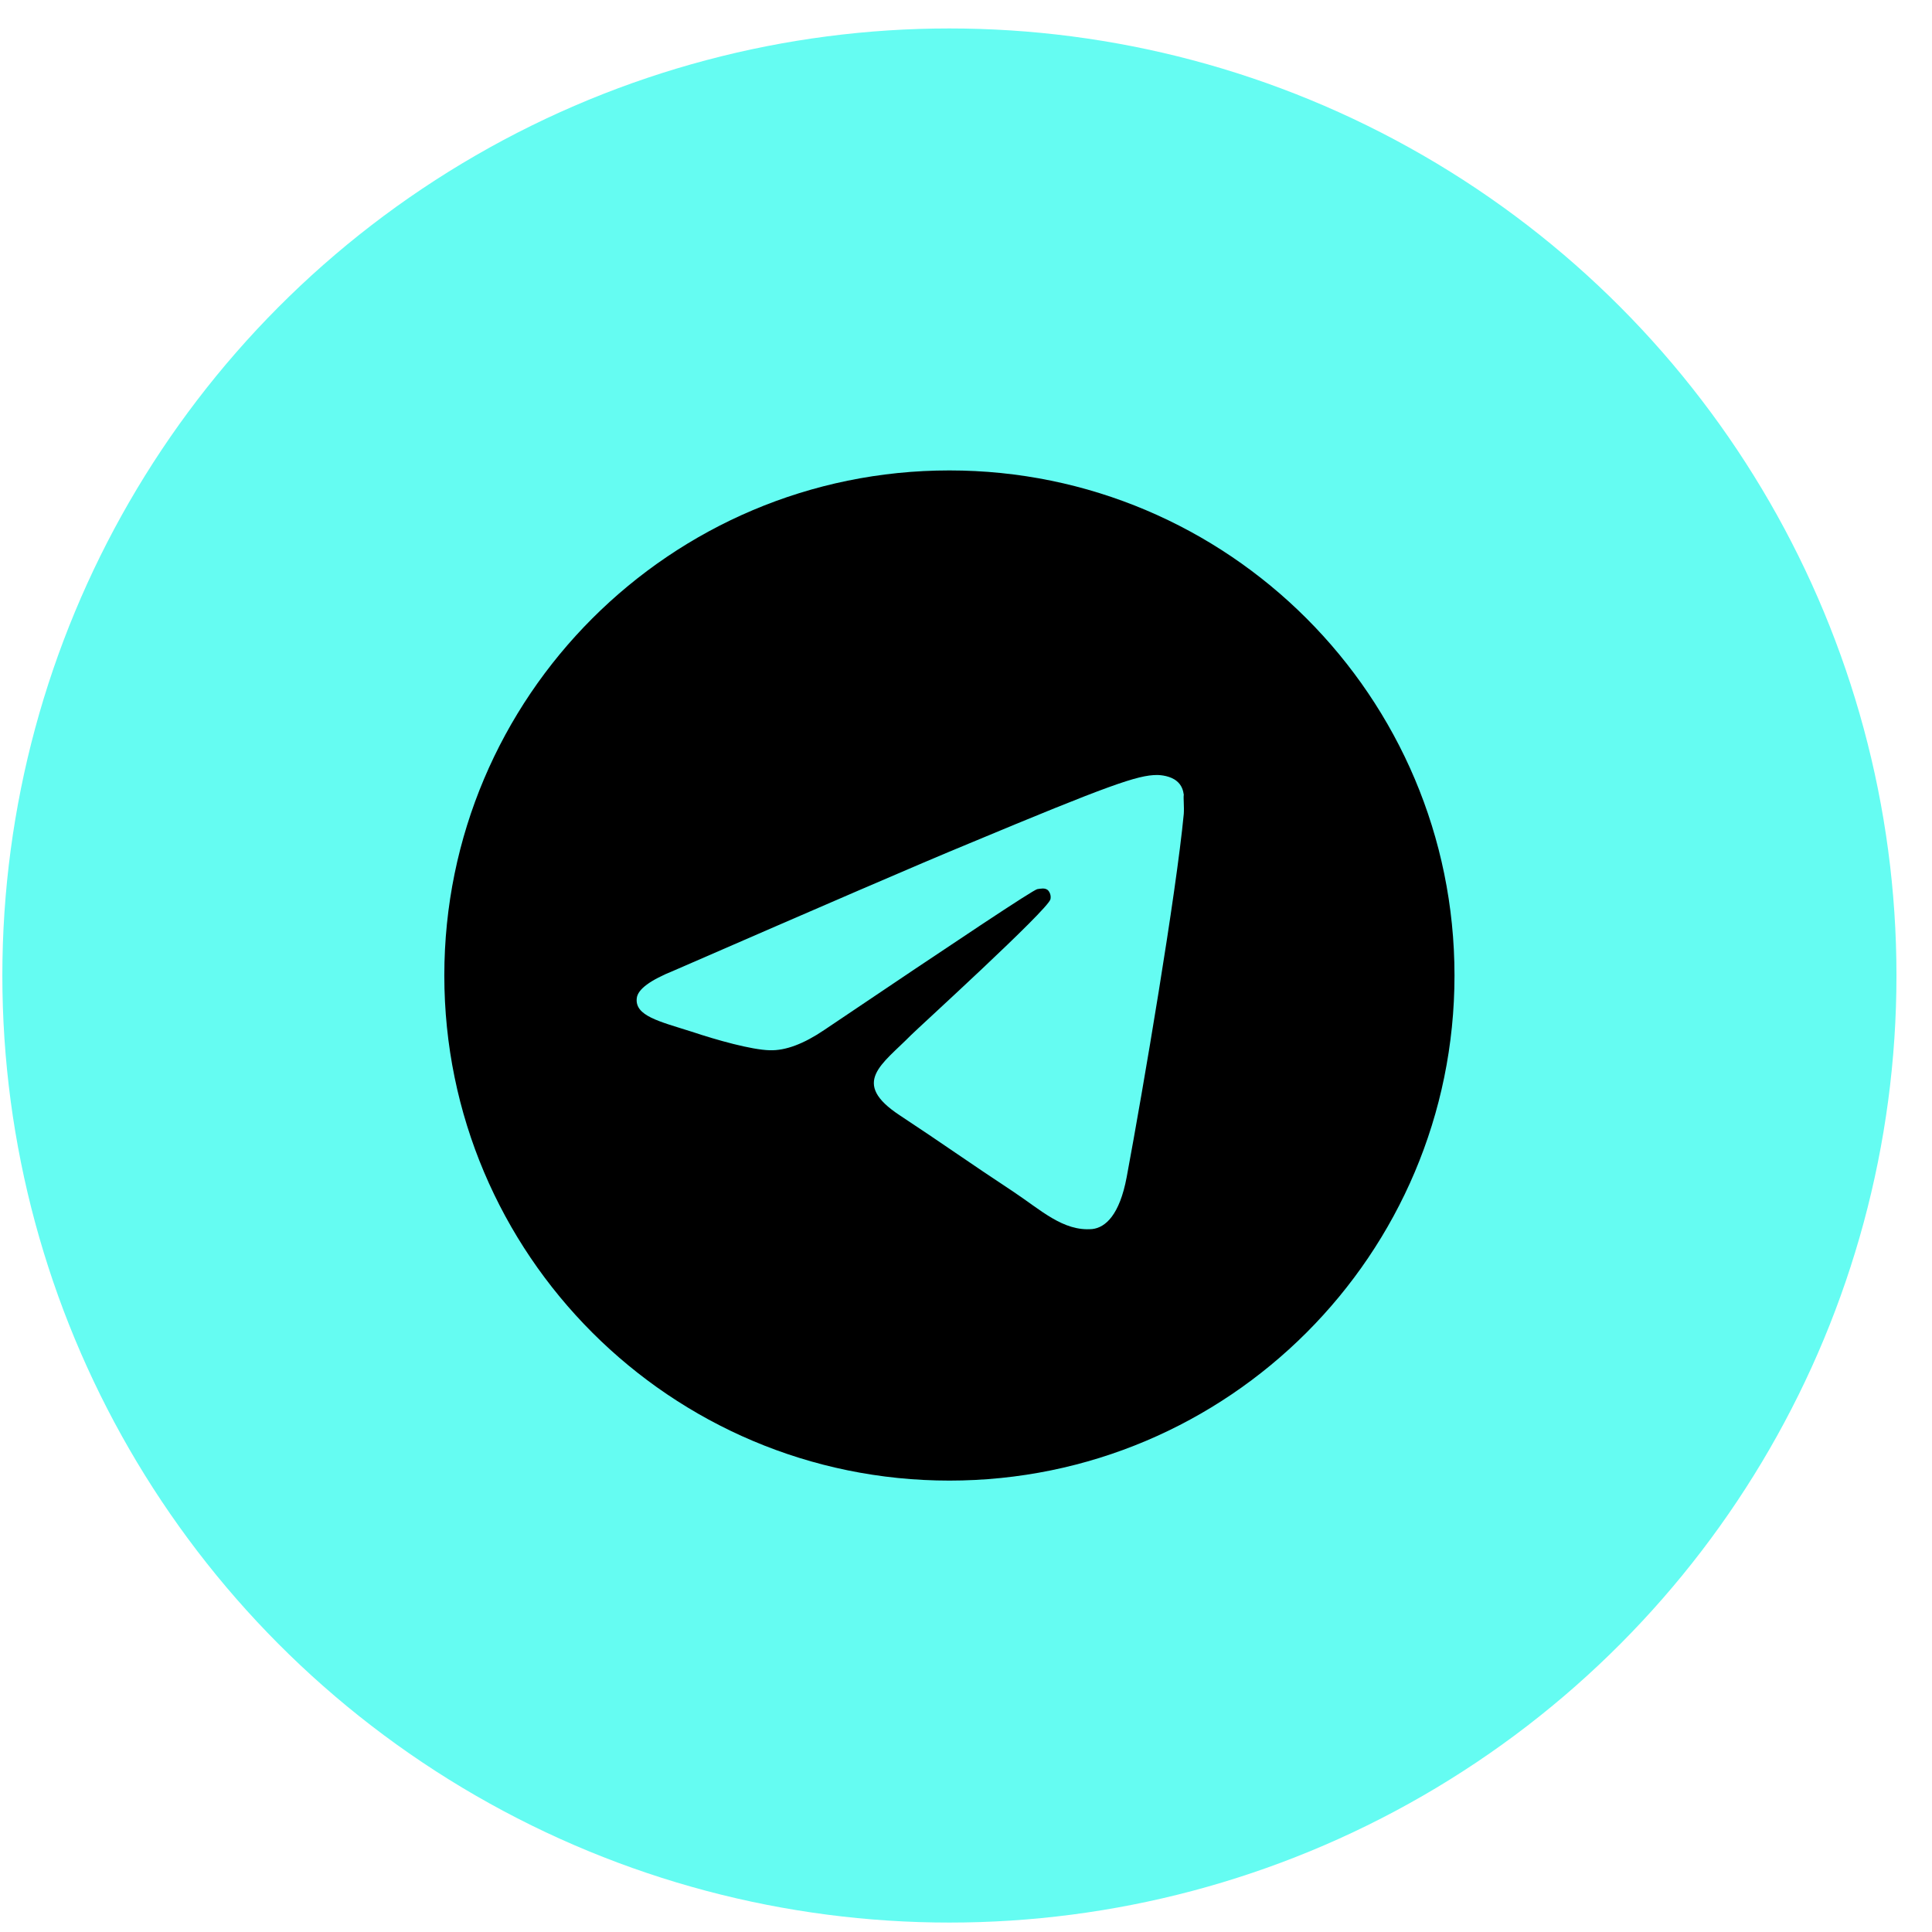 <svg width="51" height="51" viewBox="0 0 51 51" fill="none" xmlns="http://www.w3.org/2000/svg">
<circle cx="25.062" cy="25.751" r="25" fill="#65FCF2"/>
<path d="M25.062 12.418C17.702 12.418 11.729 18.391 11.729 25.751C11.729 33.111 17.702 39.084 25.062 39.084C32.422 39.084 38.395 33.111 38.395 25.751C38.395 18.391 32.422 12.418 25.062 12.418ZM31.249 21.484C31.049 23.591 30.182 28.711 29.742 31.071C29.555 32.071 29.182 32.404 28.835 32.444C28.062 32.511 27.475 31.938 26.729 31.444C25.555 30.671 24.889 30.191 23.755 29.444C22.435 28.578 23.289 28.098 24.049 27.324C24.249 27.124 27.662 24.018 27.729 23.738C27.738 23.695 27.737 23.651 27.725 23.61C27.713 23.568 27.692 23.529 27.662 23.498C27.582 23.431 27.475 23.458 27.382 23.471C27.262 23.498 25.395 24.738 21.755 27.191C21.222 27.551 20.742 27.738 20.315 27.724C19.835 27.711 18.929 27.458 18.249 27.231C17.409 26.964 16.755 26.818 16.809 26.351C16.835 26.111 17.169 25.871 17.795 25.618C21.689 23.924 24.275 22.804 25.569 22.271C29.275 20.724 30.035 20.458 30.542 20.458C30.649 20.458 30.902 20.484 31.062 20.618C31.195 20.724 31.235 20.871 31.249 20.978C31.235 21.058 31.262 21.298 31.249 21.484Z" fill="black"/>
</svg>
